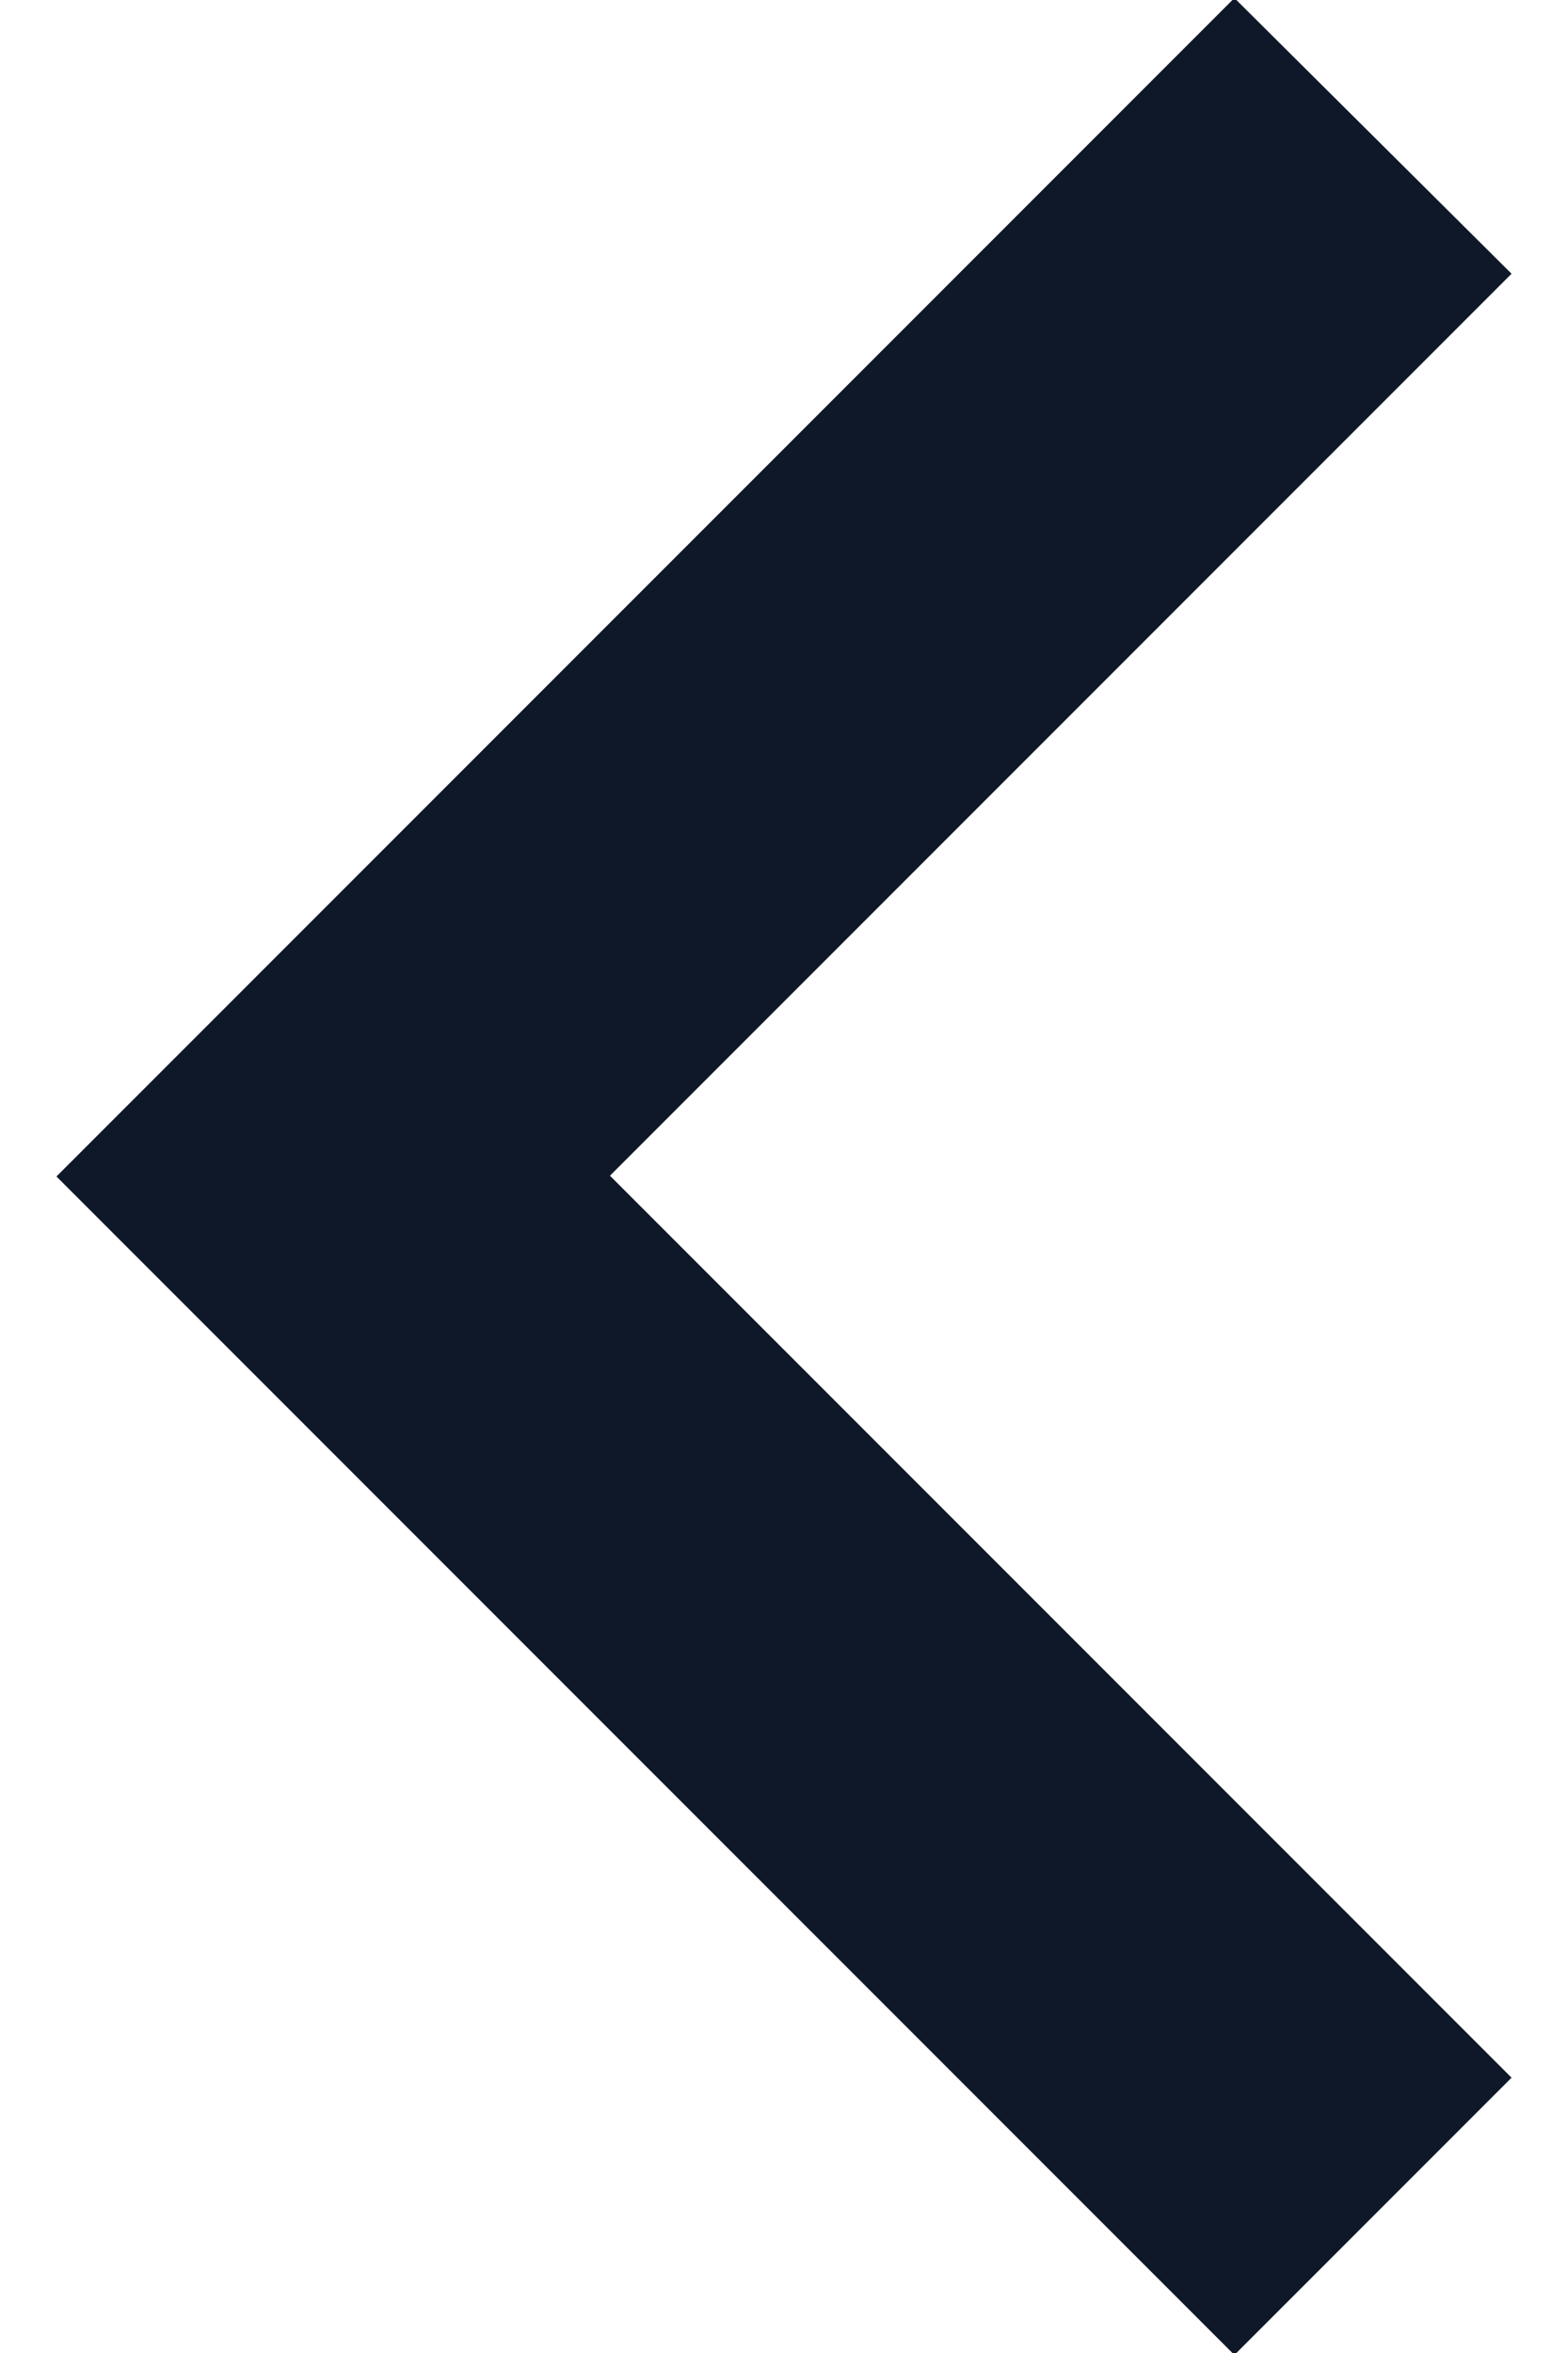 <svg width="8" height="12" viewBox="0 0 8 12" fill="none" xmlns="http://www.w3.org/2000/svg">
<path d="M0.288 6L6.298 12.01L7.712 10.596L3.112 5.996L7.712 1.396L6.298 -0.01L0.288 6Z" fill="#0F1828"/>
</svg>

